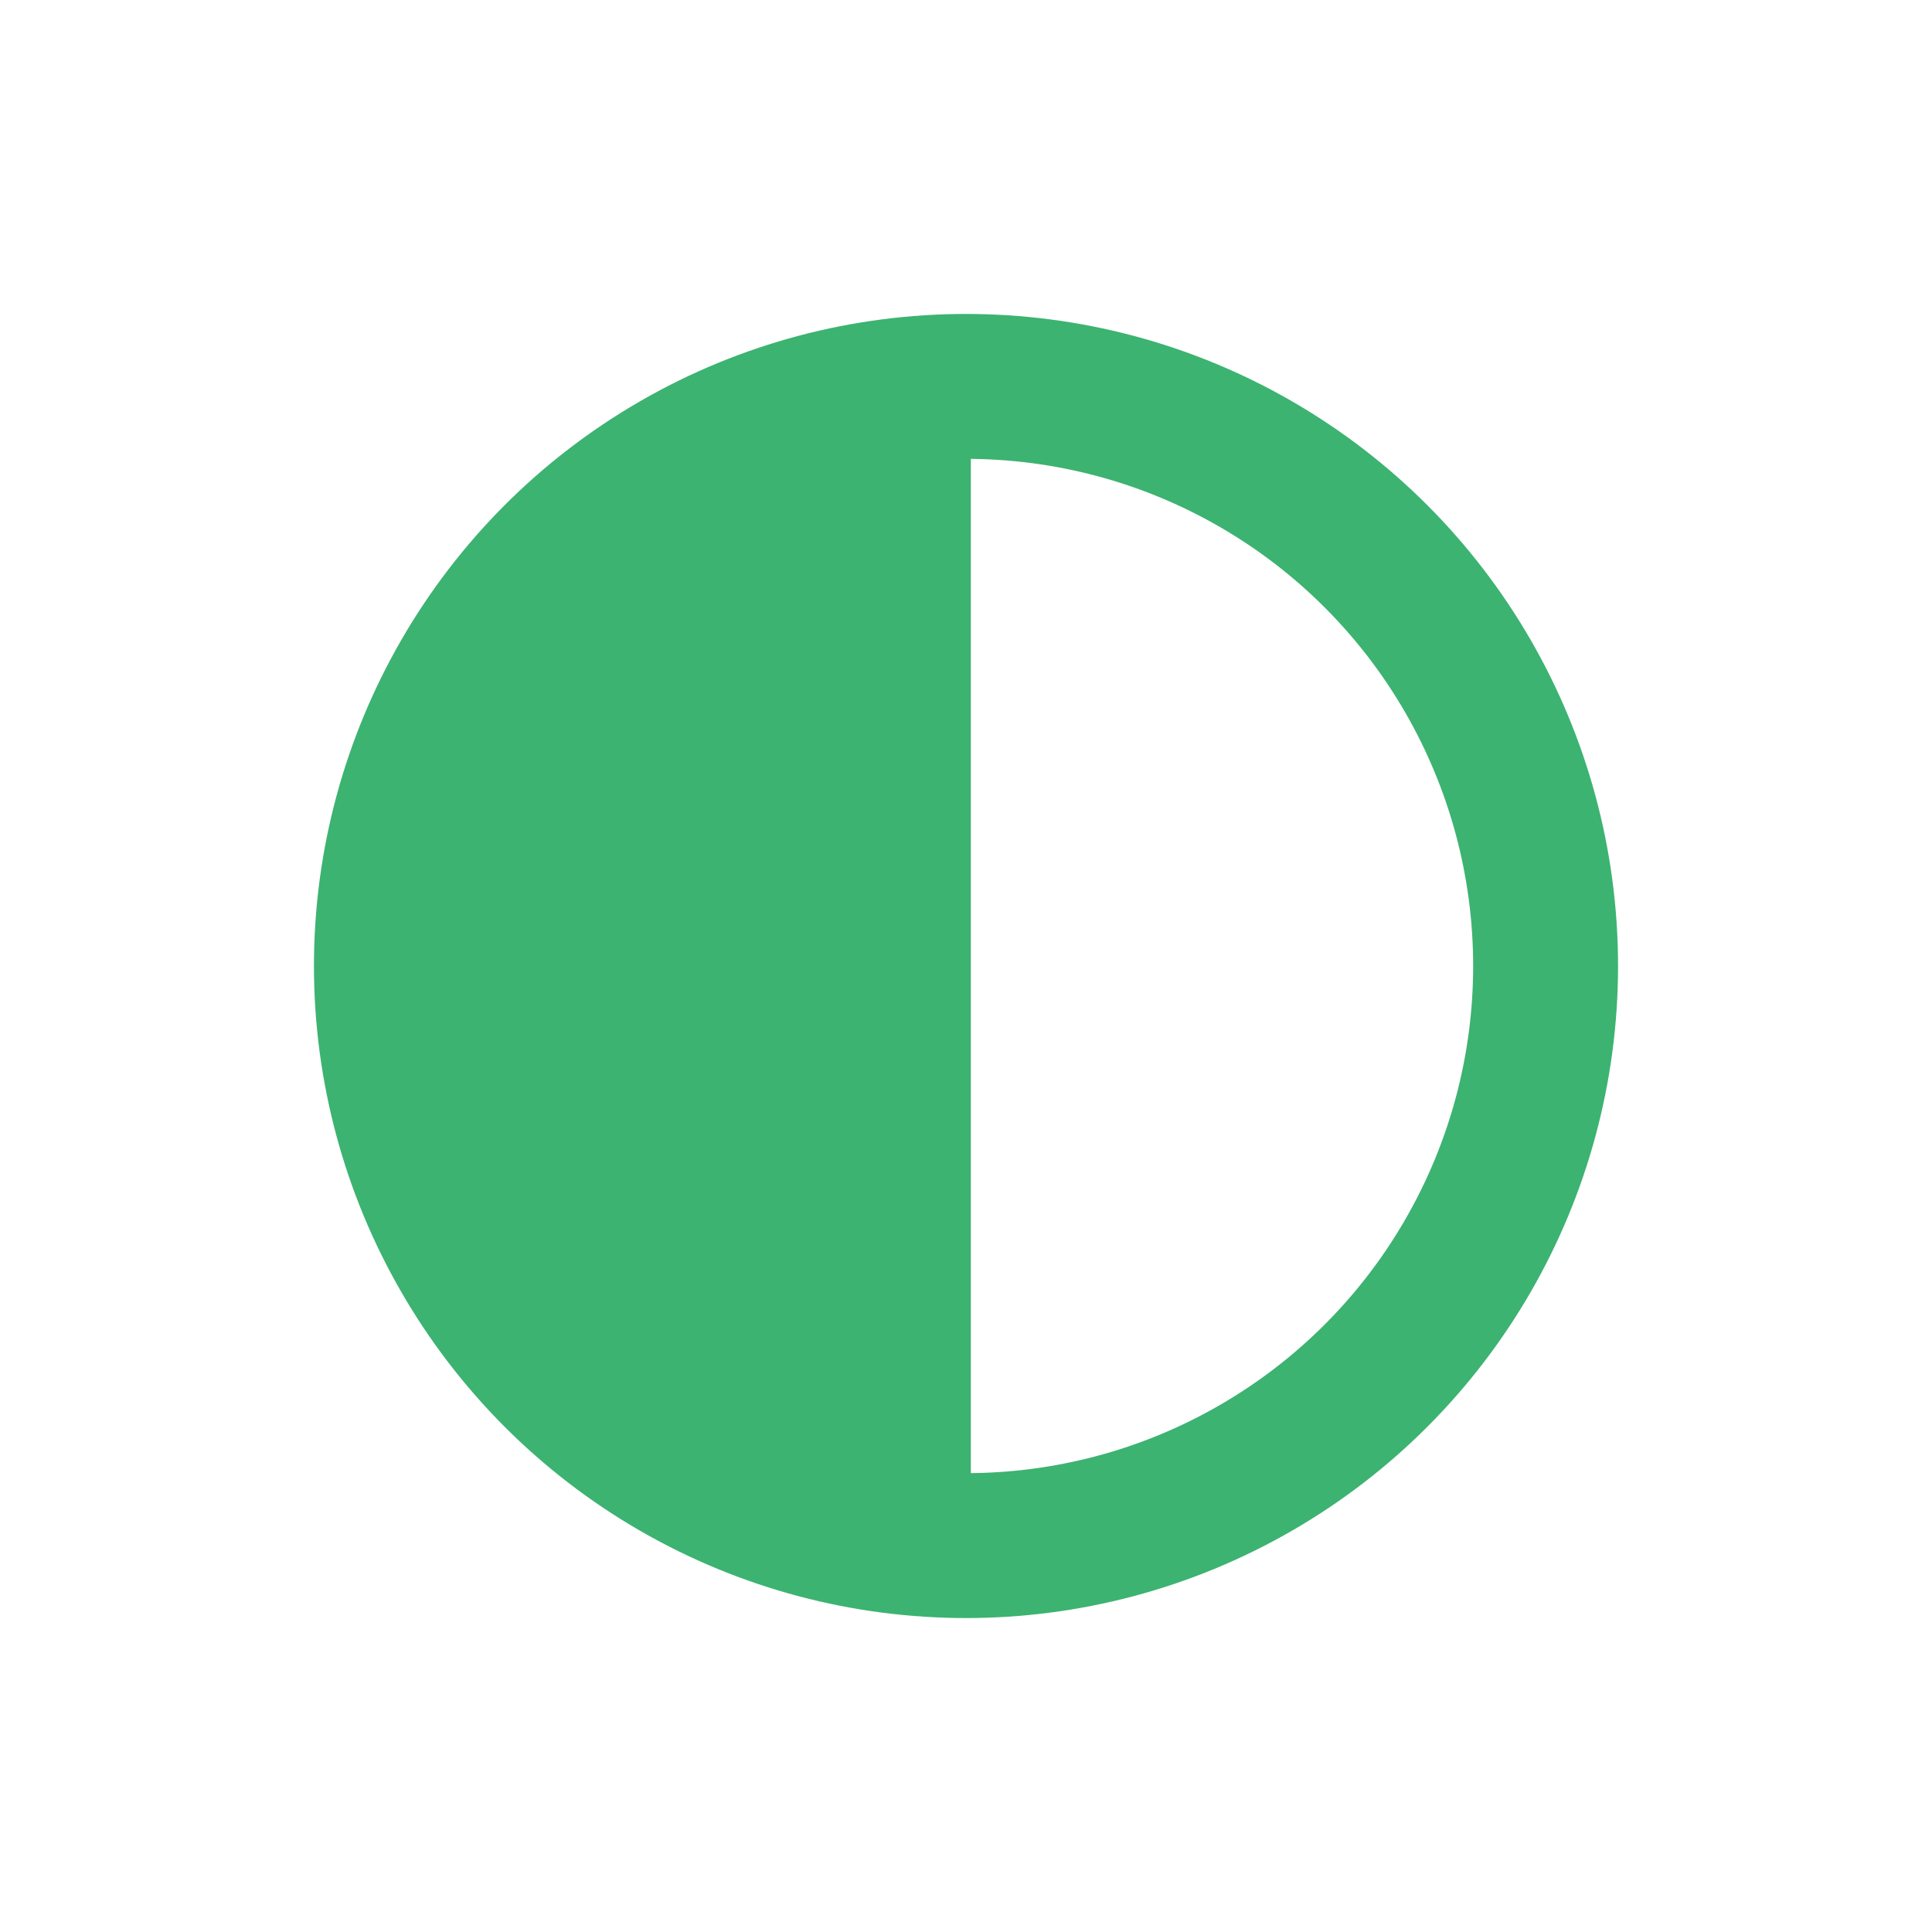 <?xml version="1.0" encoding="utf-8"?>
<svg width="20" height="20" xmlns="http://www.w3.org/2000/svg">
  <g>
    <circle cx="10" cy="10" r="6" style="stroke:MediumSeaGreen;stroke-width:1.5;" fill="transparent" />
    <path d="M10 16 L10 4 A4,4 0 0,0 10 16" style="stroke:MediumSeaGreen; stroke-width:0.1;" fill="MediumSeaGreen" />
  </g>
</svg>
